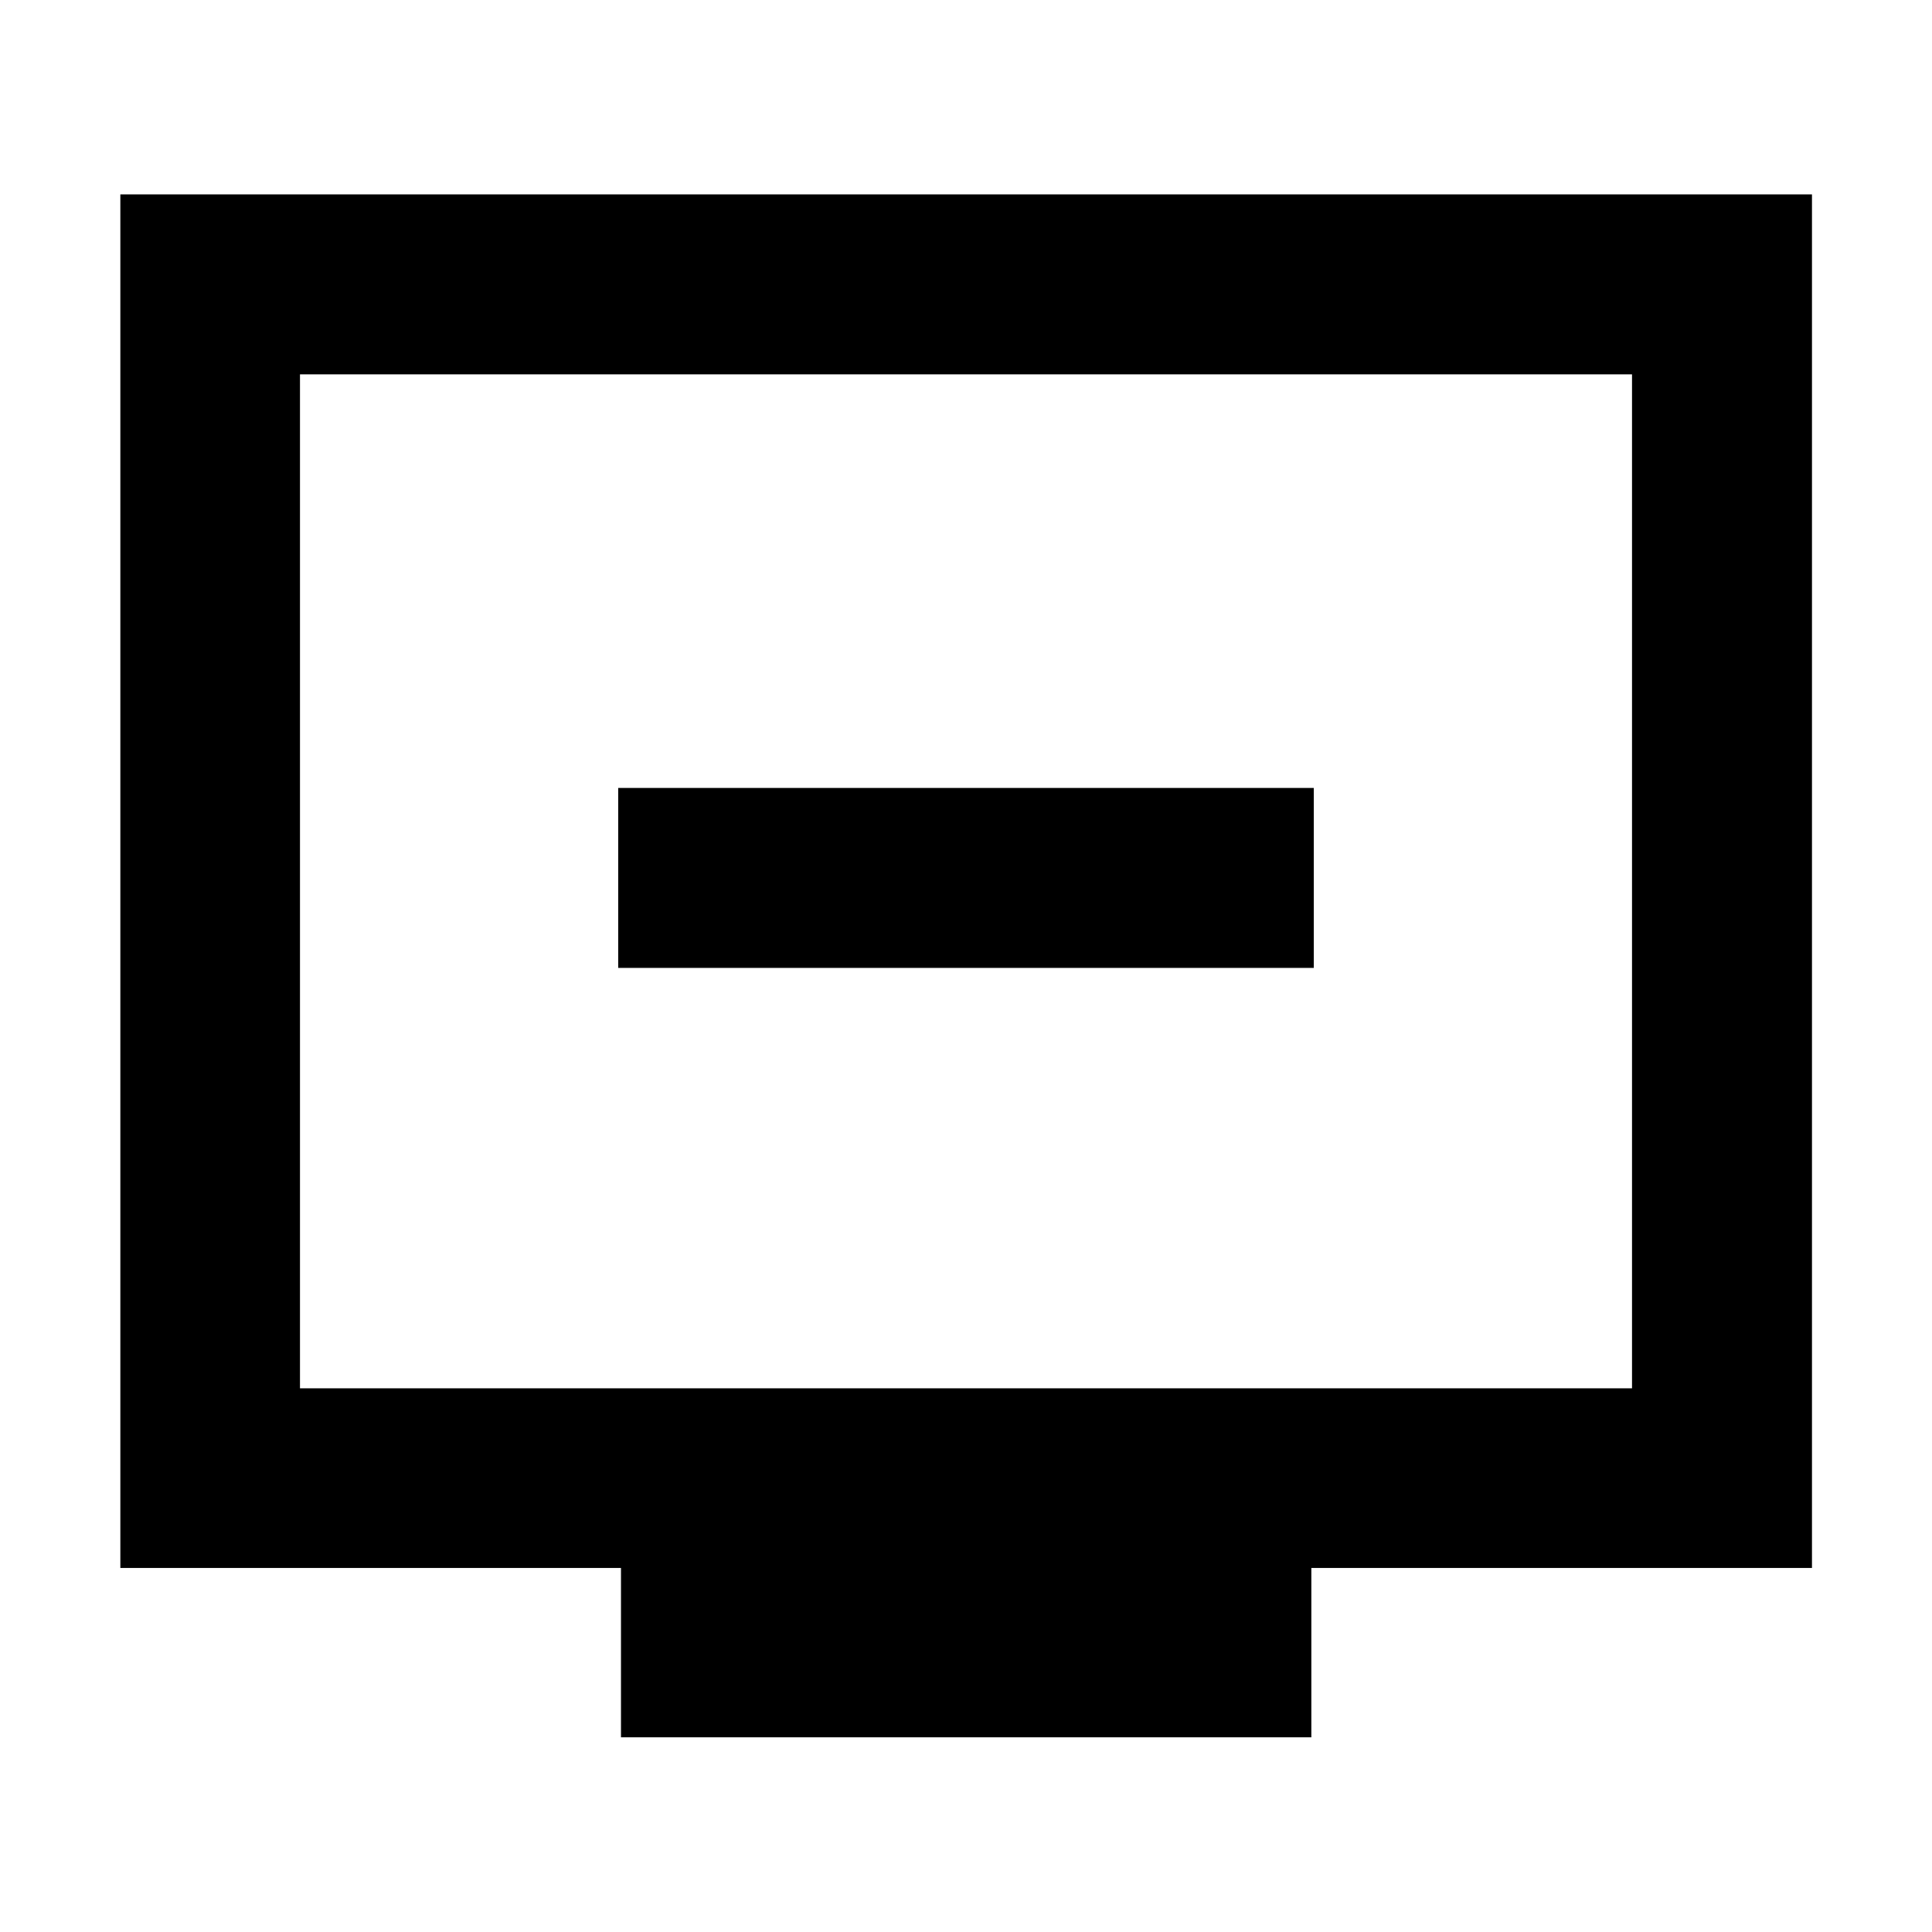<svg xmlns="http://www.w3.org/2000/svg" height="40" viewBox="0 -960 960 960" width="40"><path d="M307.18-479.06h345.64v-89.42H307.18v89.42Zm1.38 382.31v-84.14H59.8v-682.52h840.56v682.52H651.6v84.14H308.56Zm-159.5-173.4h661.88v-503.84H149.06v503.84Zm0 0v-503.84 503.84Z"/></svg>